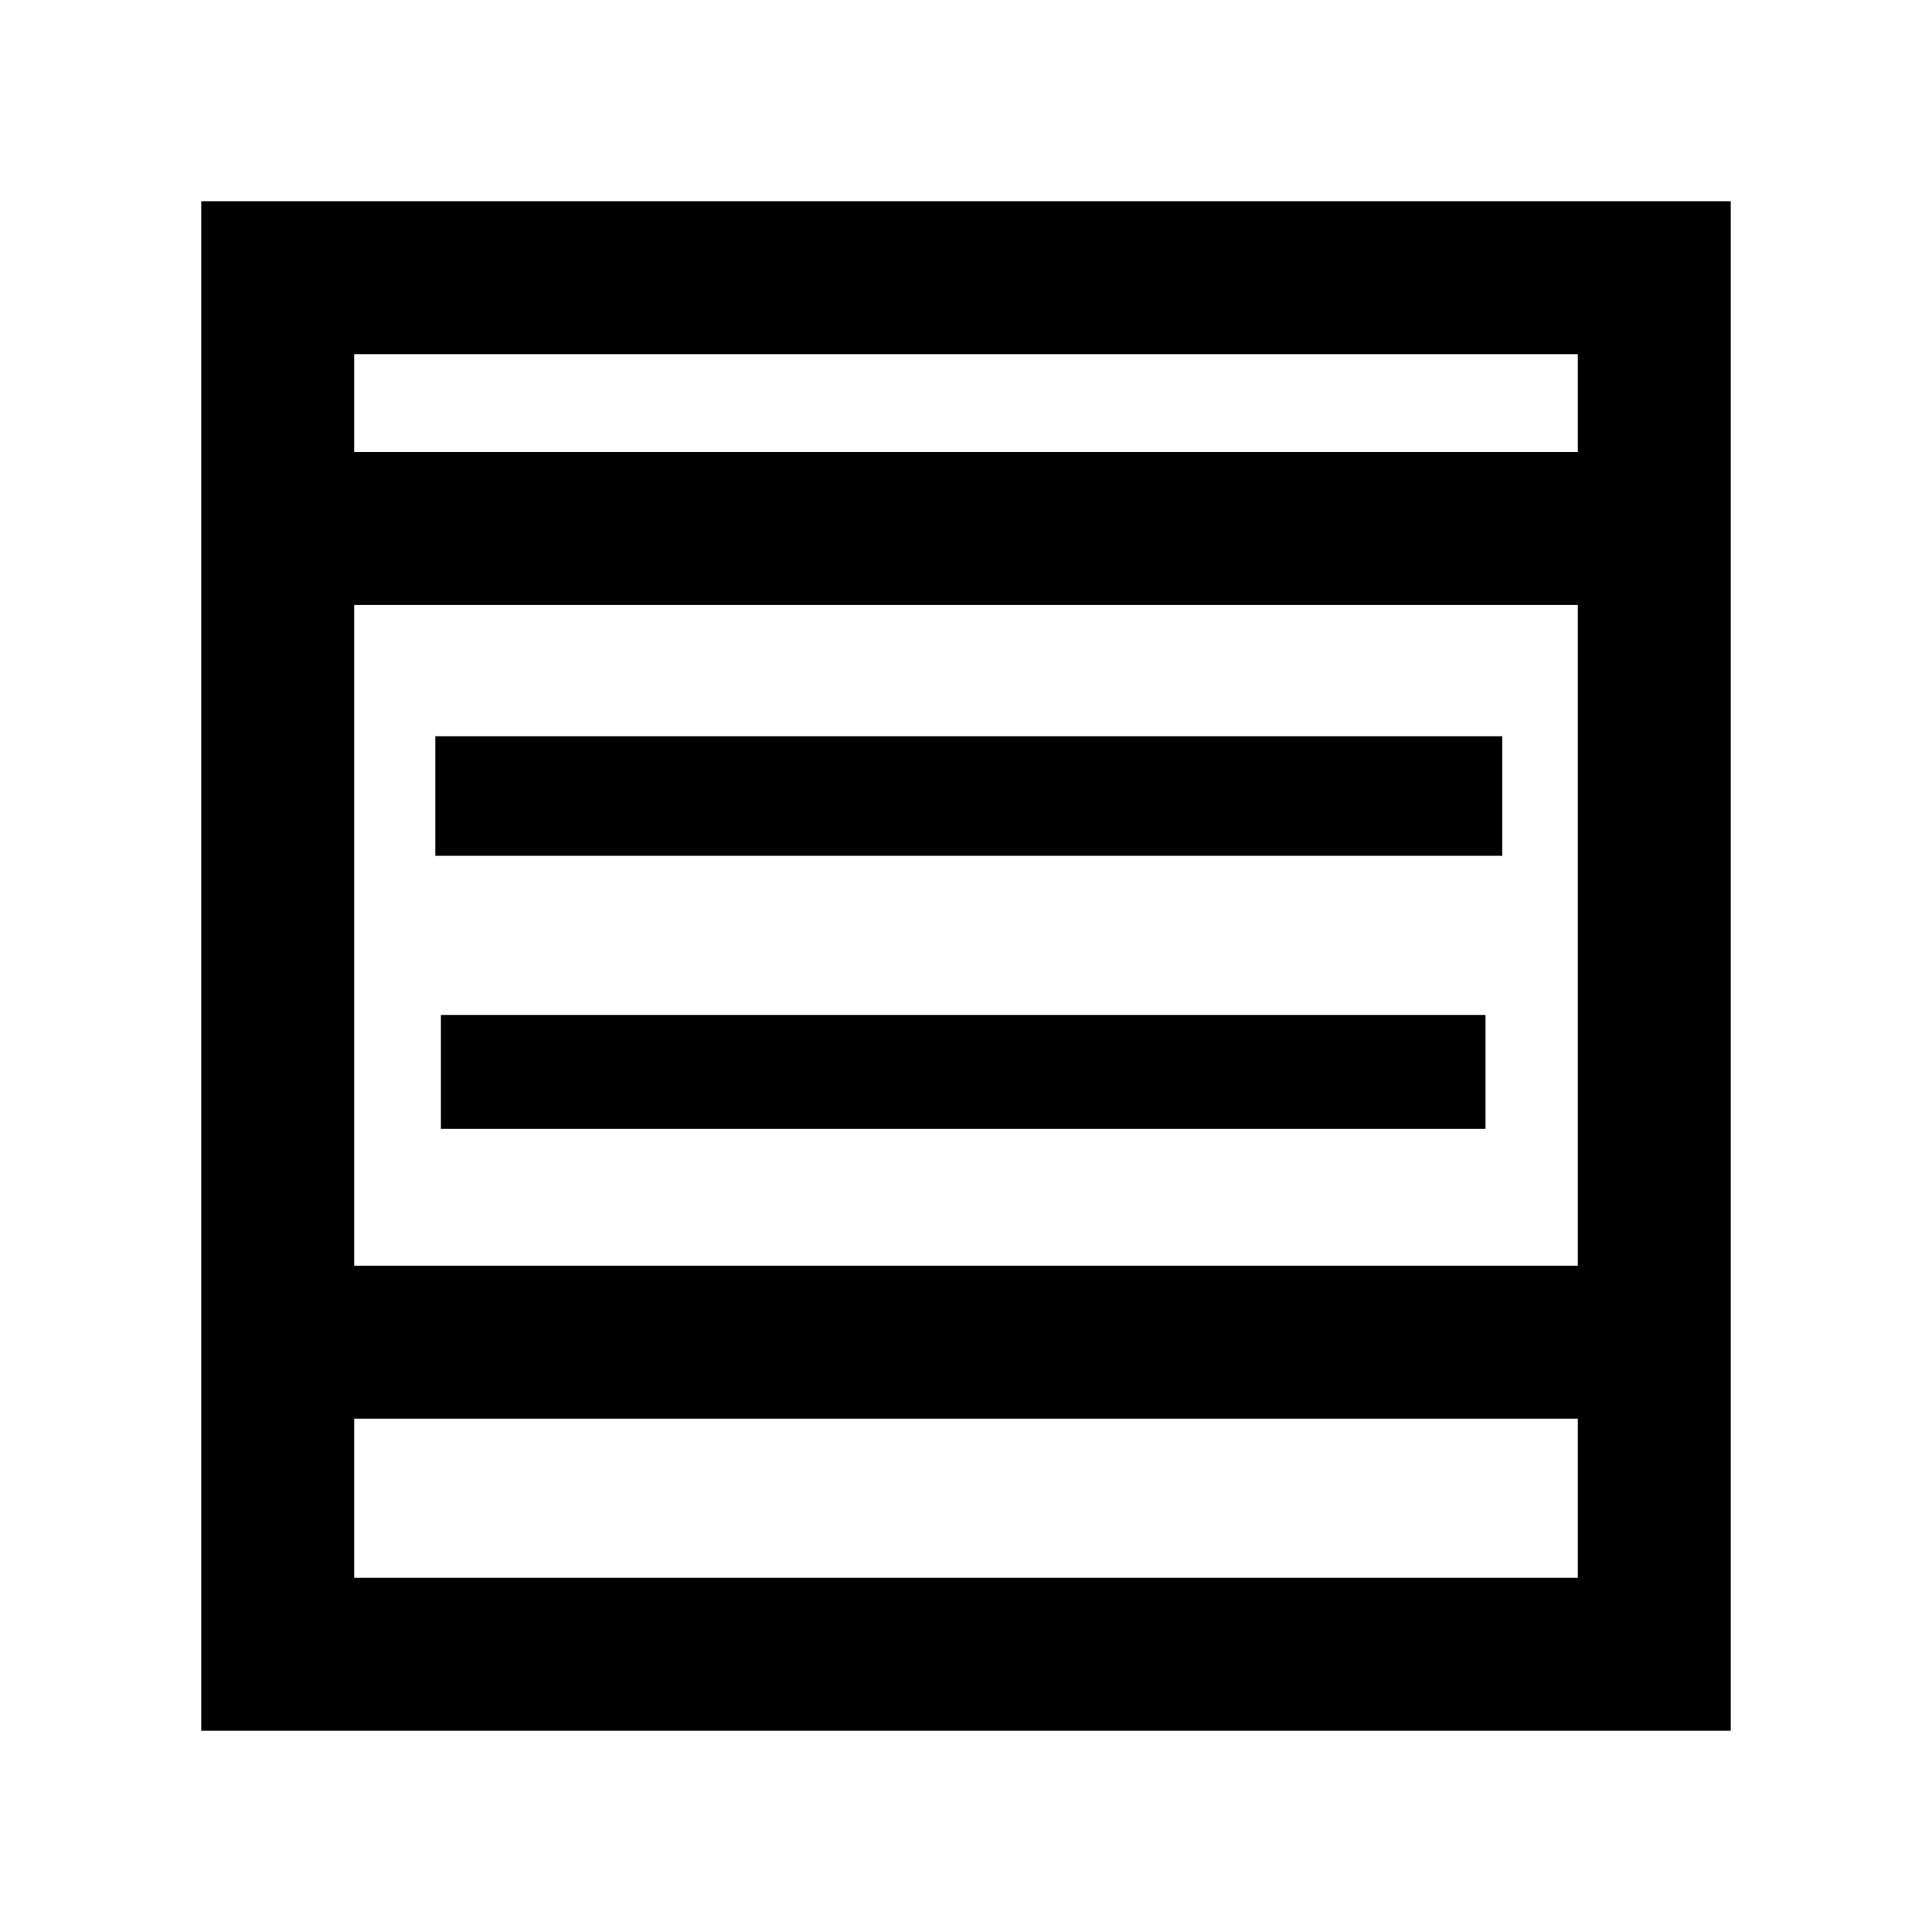 <svg id="vector" xmlns="http://www.w3.org/2000/svg" width="24" height="24" viewBox="0 0 24 24">

  <path fill-rule="nonzero"
    d="M3.969,17.123L3.969,16.223L20.1,16.223L20.1,17.123L3.969,17.123ZM3.969,7.015L3.969,6.115L20.1,6.115L20.1,7.015L3.969,7.015ZM5.908,10.131L5.908,9.646L18.162,9.646L18.162,10.131L5.908,10.131ZM5.977,13.523L5.977,13.108L17.954,13.108L17.954,13.523L5.977,13.523ZM3,21L3,3L21,3L21,21L3,21ZM3.9,20.1L20.1,20.1L20.1,3.9L3.9,3.9L3.9,20.1Z"
    stroke-width="1" stroke="#00000000" id="path_1" />
</svg>
